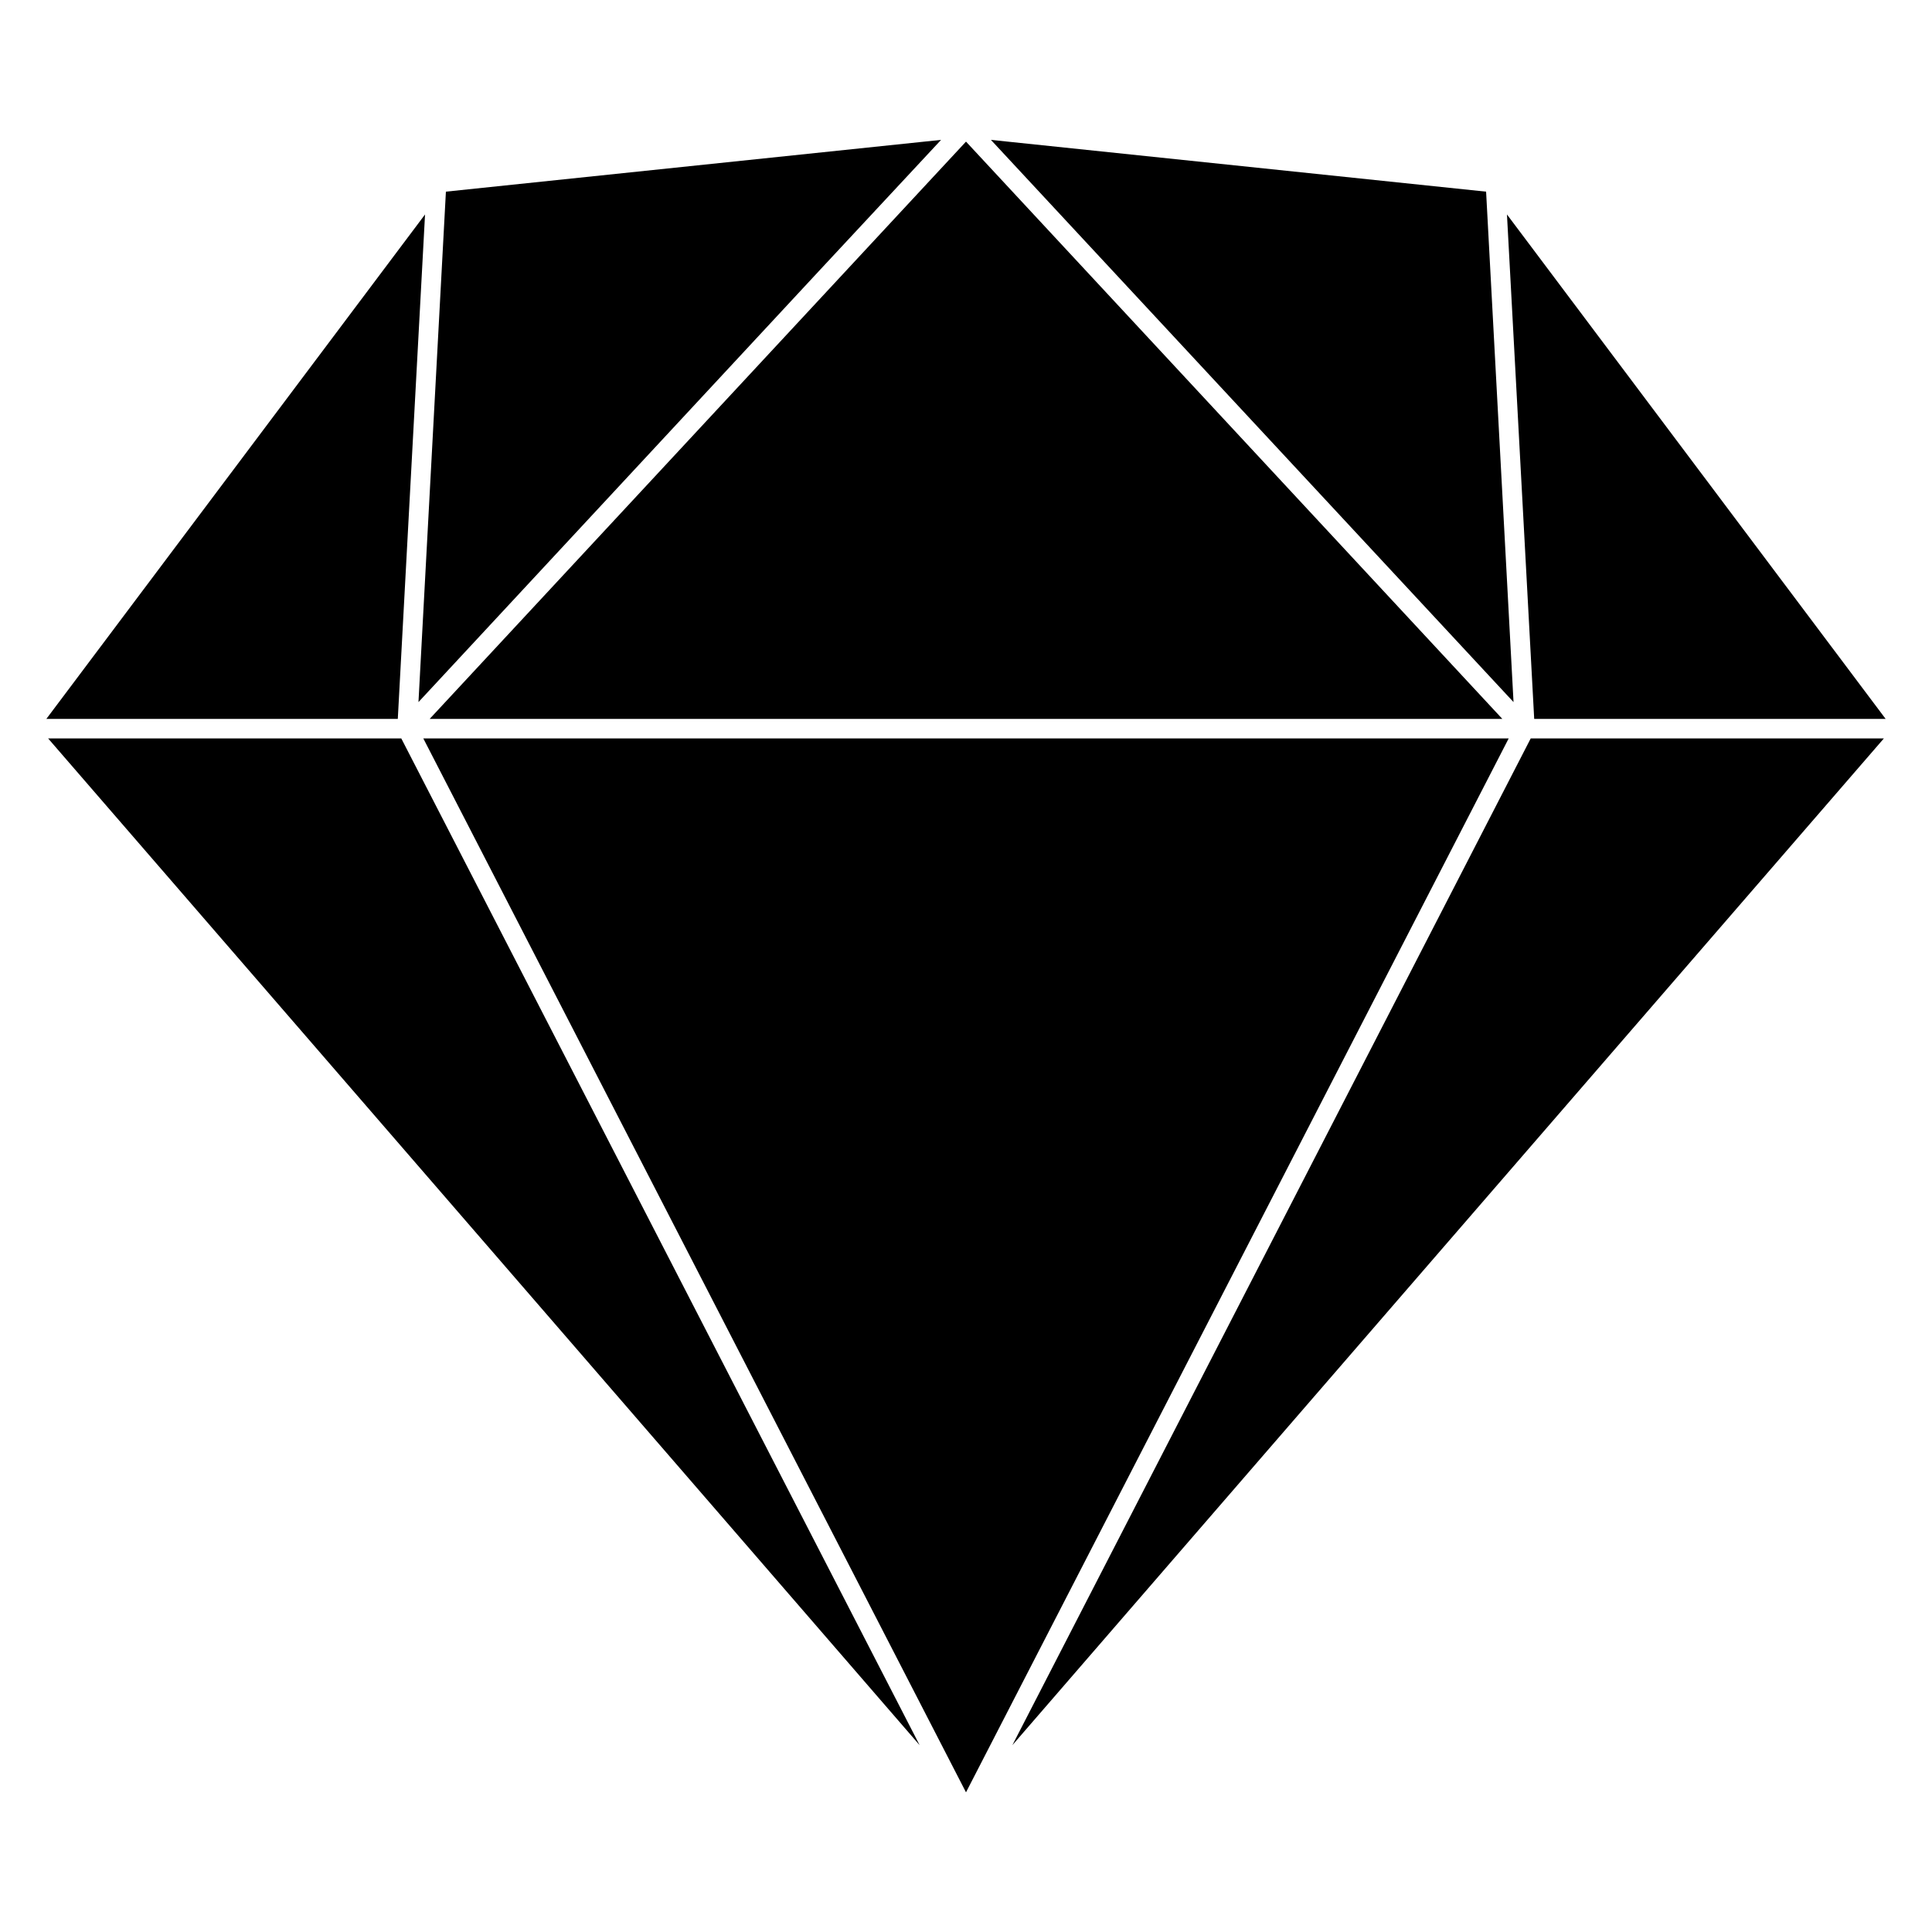 <svg class="icon--knowledge" xmlns="http://www.w3.org/2000/svg" viewBox="0 0 100 100"><title>Sketch</title><path d="M21.66 36.34l20.81-22.4 6.24-6.7-25.63 2.68-1.42 26.42zM76.92 9.92L51.29 7.24l27.05 29.1-1.42-26.42zM22.24 37.21h55.52L50 7.33 22.24 37.21zM20.59 37.21L22 11.1 2.4 37.21h18.19zM78.09 38.22H21.91L50 92.77l28.09-54.55zM78 11.1l1.41 26.11H97.6L78 11.1zM79.23 38.22L52.4 90.33l45.11-52.11H79.23zM20.77 38.22H2.49L47.6 90.33 20.77 38.22z"/></svg>
